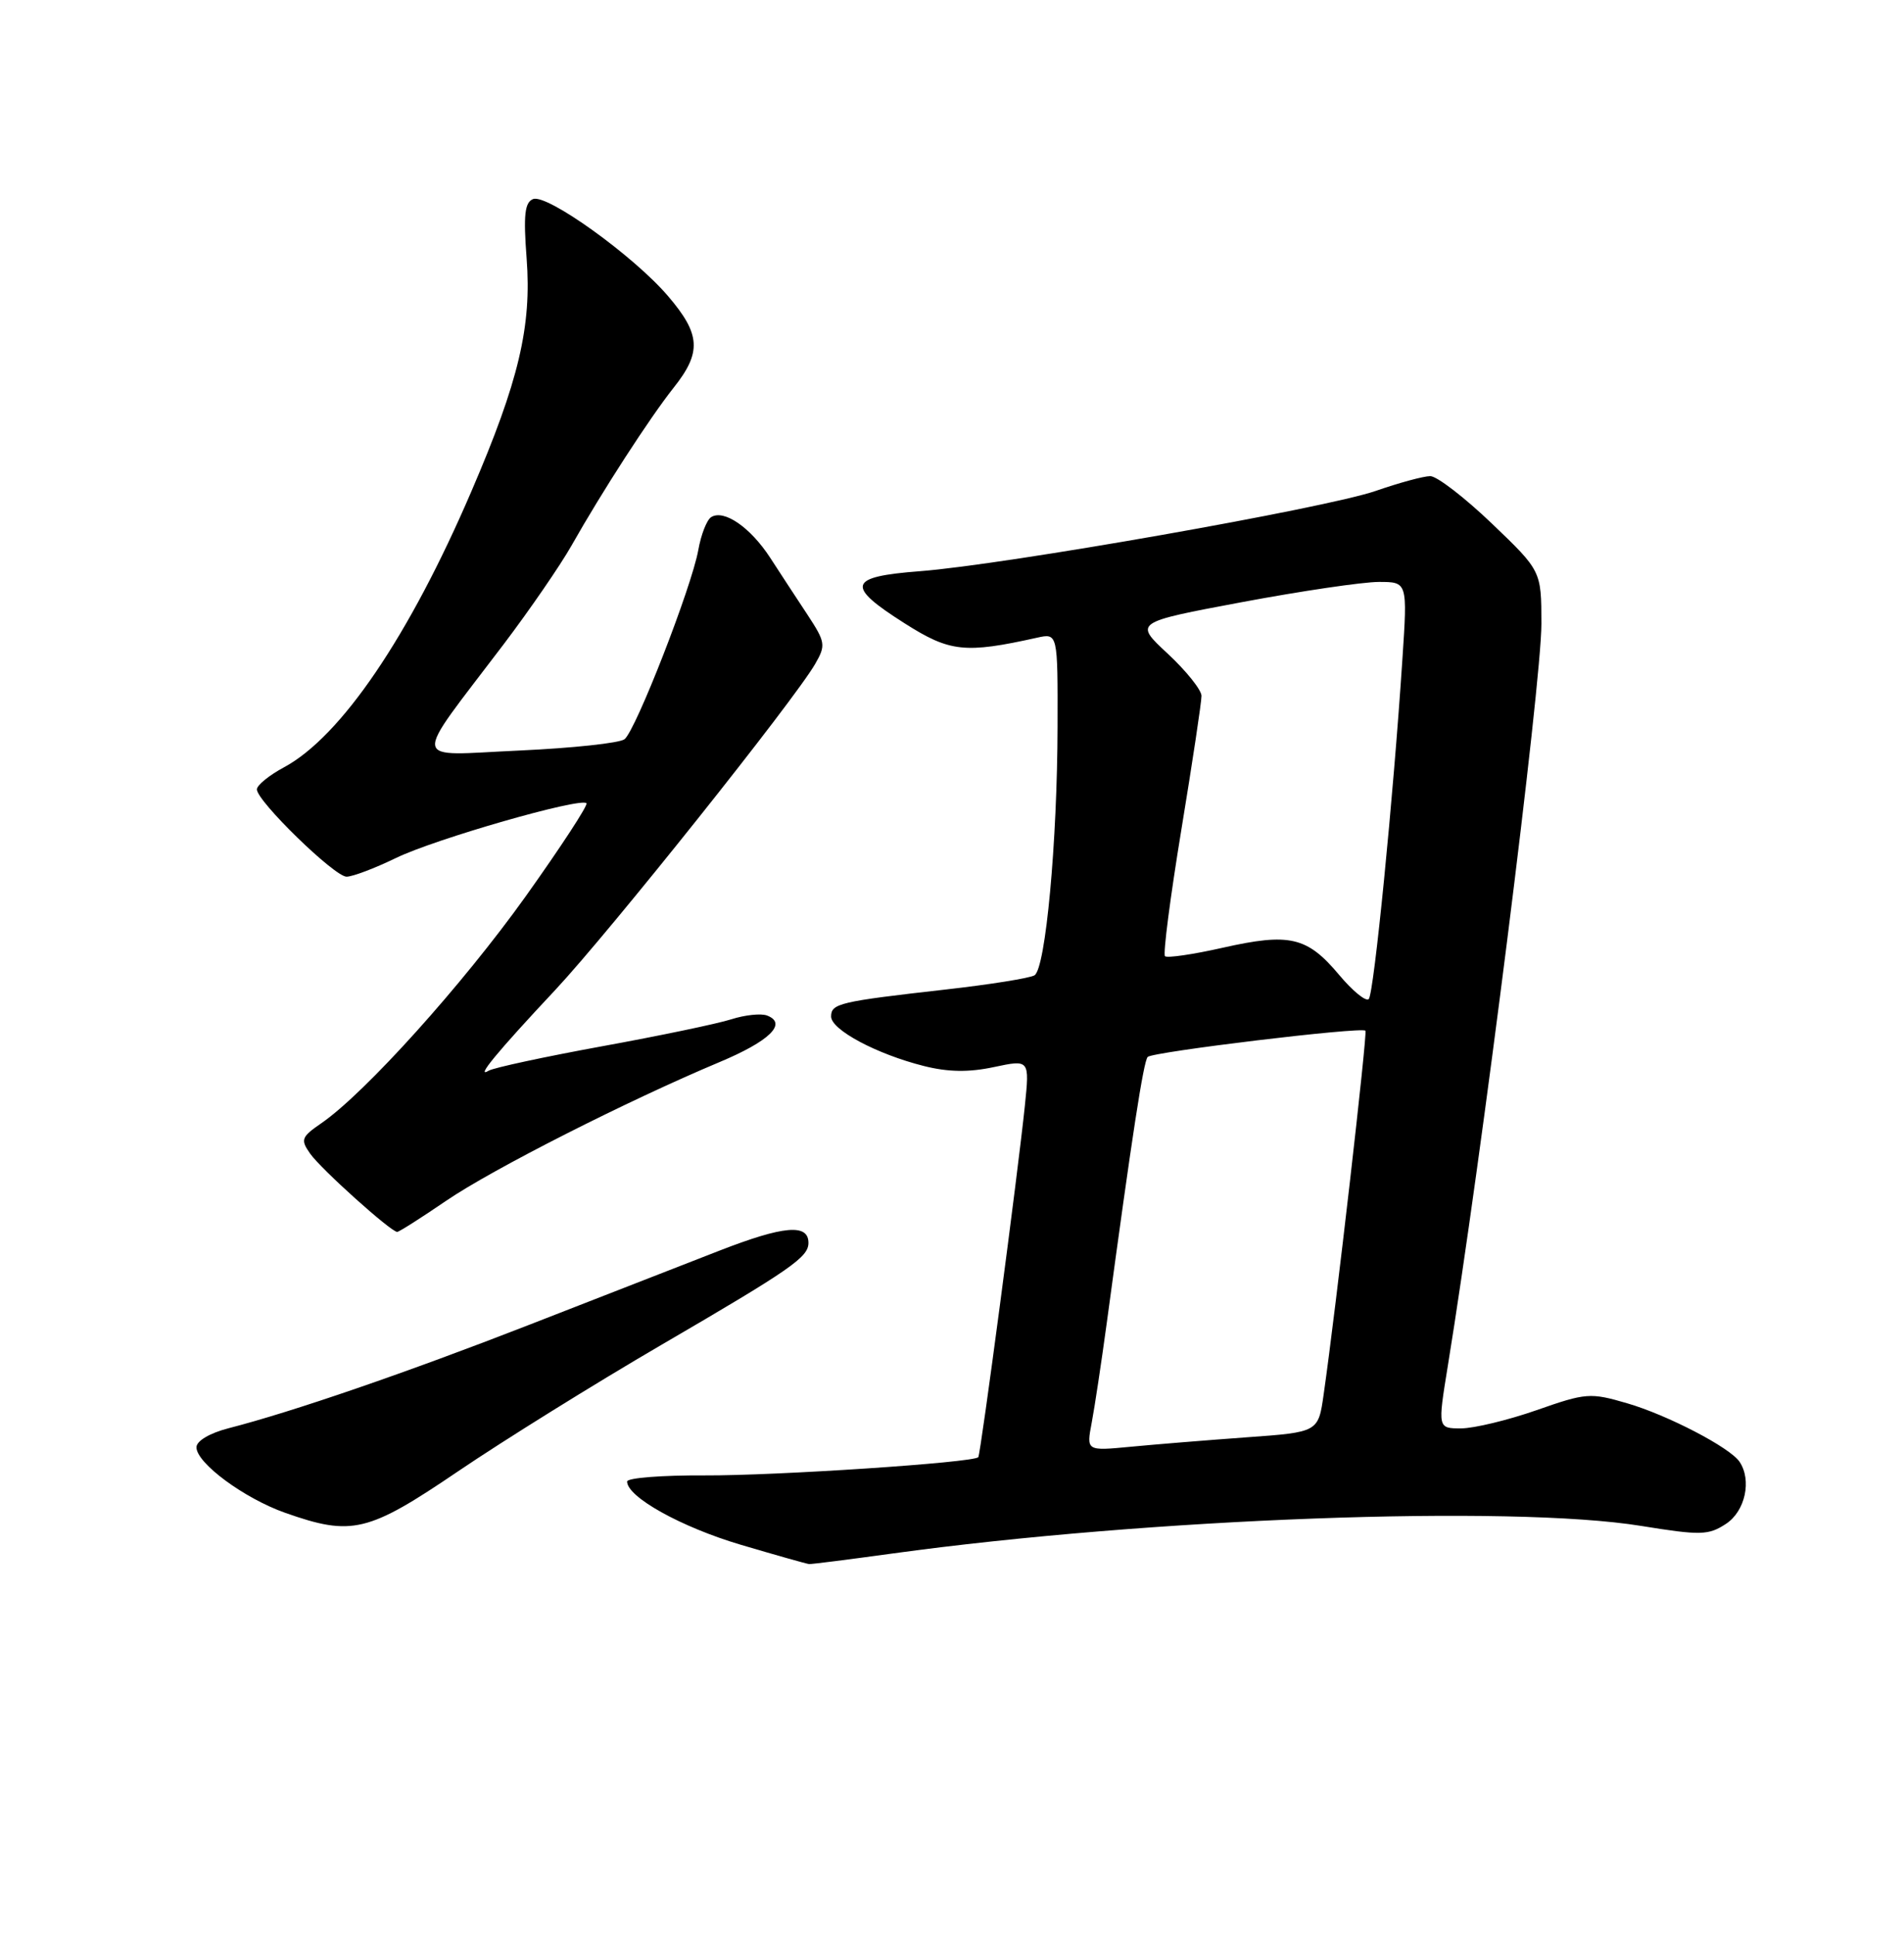 <?xml version="1.0" encoding="UTF-8" standalone="no"?>
<!DOCTYPE svg PUBLIC "-//W3C//DTD SVG 1.1//EN" "http://www.w3.org/Graphics/SVG/1.1/DTD/svg11.dtd" >
<svg xmlns="http://www.w3.org/2000/svg" xmlns:xlink="http://www.w3.org/1999/xlink" version="1.1" viewBox="0 0 252 256">
 <g >
 <path fill="currentColor"
d=" M 118.08 205.56 C 152.10 200.88 199.91 199.11 217.19 201.90 C 225.10 203.18 226.12 203.15 228.44 201.63 C 230.99 199.96 231.88 195.85 230.23 193.41 C 228.96 191.53 220.70 187.23 215.37 185.68 C 210.48 184.25 209.92 184.29 203.37 186.59 C 199.59 187.91 195.10 188.99 193.39 189.00 C 190.28 189.00 190.28 189.00 191.62 180.75 C 196.07 153.45 204.02 90.41 204.01 82.52 C 204.00 75.54 204.00 75.54 197.45 69.27 C 193.84 65.82 190.18 63.00 189.30 63.00 C 188.42 63.00 185.18 63.88 182.10 64.95 C 175.55 67.23 133.01 74.72 121.75 75.58 C 112.21 76.31 111.87 77.49 119.75 82.49 C 125.72 86.28 127.71 86.50 137.25 84.38 C 140.00 83.77 140.00 83.77 139.97 96.13 C 139.94 111.39 138.39 128.14 136.92 129.05 C 136.32 129.42 131.03 130.27 125.16 130.93 C 111.10 132.52 110.00 132.78 110.00 134.50 C 110.00 136.26 116.03 139.48 122.28 141.05 C 125.49 141.86 128.23 141.90 131.55 141.19 C 136.27 140.19 136.27 140.19 135.64 146.34 C 134.75 155.00 129.79 192.44 129.48 192.81 C 128.87 193.53 102.65 195.27 93.25 195.22 C 87.61 195.19 83.00 195.55 83.00 196.03 C 83.00 198.08 90.16 202.06 98.02 204.39 C 102.68 205.77 106.76 206.92 107.08 206.95 C 107.39 206.98 112.34 206.35 118.08 205.56 Z  M 60.67 194.65 C 66.63 190.61 78.70 183.10 87.50 177.97 C 104.76 167.91 107.00 166.35 107.00 164.45 C 107.00 161.89 103.74 162.17 95.25 165.47 C 90.44 167.35 79.08 171.77 70.00 175.31 C 53.83 181.61 38.71 186.81 30.25 188.98 C 27.76 189.62 26.00 190.66 26.00 191.50 C 26.00 193.59 32.31 198.25 37.74 200.17 C 46.59 203.29 48.69 202.78 60.67 194.65 Z  M 59.04 158.89 C 65.16 154.71 83.04 145.65 95.19 140.55 C 101.86 137.76 104.26 135.42 101.52 134.37 C 100.73 134.07 98.60 134.29 96.79 134.87 C 94.98 135.45 87.28 137.06 79.68 138.44 C 72.08 139.83 65.33 141.28 64.68 141.67 C 62.85 142.77 65.79 139.20 73.48 131.00 C 80.63 123.36 105.12 92.66 107.89 87.85 C 109.32 85.38 109.25 84.96 106.88 81.35 C 105.48 79.23 103.25 75.83 101.93 73.79 C 99.32 69.78 95.83 67.37 94.13 68.42 C 93.55 68.78 92.78 70.74 92.42 72.79 C 91.54 77.68 84.15 96.64 82.66 97.81 C 82.02 98.32 75.75 98.99 68.72 99.31 C 54.11 99.96 54.34 101.51 66.69 85.21 C 70.14 80.65 74.16 74.80 75.63 72.21 C 79.71 64.99 86.00 55.28 89.15 51.31 C 92.89 46.61 92.74 44.23 88.41 39.17 C 83.86 33.85 72.41 25.63 70.56 26.34 C 69.45 26.77 69.26 28.45 69.70 34.19 C 70.38 43.19 68.67 50.42 62.40 64.99 C 54.17 84.16 45.15 97.45 37.60 101.52 C 35.62 102.58 34.00 103.90 34.00 104.45 C 34.00 106.00 44.27 116.00 45.87 116.00 C 46.66 116.00 49.60 114.89 52.40 113.53 C 57.58 111.01 76.82 105.49 77.62 106.28 C 77.86 106.52 74.23 112.07 69.57 118.61 C 61.21 130.31 48.32 144.62 42.56 148.60 C 39.87 150.45 39.74 150.79 41.06 152.66 C 42.51 154.71 51.74 163.00 52.57 163.00 C 52.82 163.00 55.73 161.15 59.04 158.89 Z  M 144.49 188.25 C 144.88 186.19 145.78 180.22 146.49 175.00 C 149.84 150.22 151.34 140.45 151.90 139.85 C 152.53 139.18 180.18 135.84 180.72 136.38 C 181.00 136.67 176.82 173.15 175.19 184.50 C 174.48 189.50 174.48 189.50 164.99 190.18 C 159.77 190.56 152.86 191.12 149.64 191.43 C 143.78 191.99 143.78 191.99 144.49 188.25 Z  M 177.20 128.95 C 173.00 123.95 170.67 123.41 161.84 125.40 C 157.90 126.29 154.46 126.79 154.19 126.52 C 153.91 126.25 154.89 118.70 156.36 109.76 C 157.83 100.82 159.03 92.86 159.02 92.07 C 159.01 91.28 157.00 88.77 154.55 86.49 C 150.09 82.35 150.09 82.35 164.39 79.67 C 172.25 78.20 180.39 77.00 182.49 77.00 C 186.29 77.00 186.29 77.00 185.61 87.25 C 184.40 105.67 181.84 131.48 181.16 132.19 C 180.80 132.58 179.01 131.12 177.20 128.95 Z "/>
</g>
</svg>